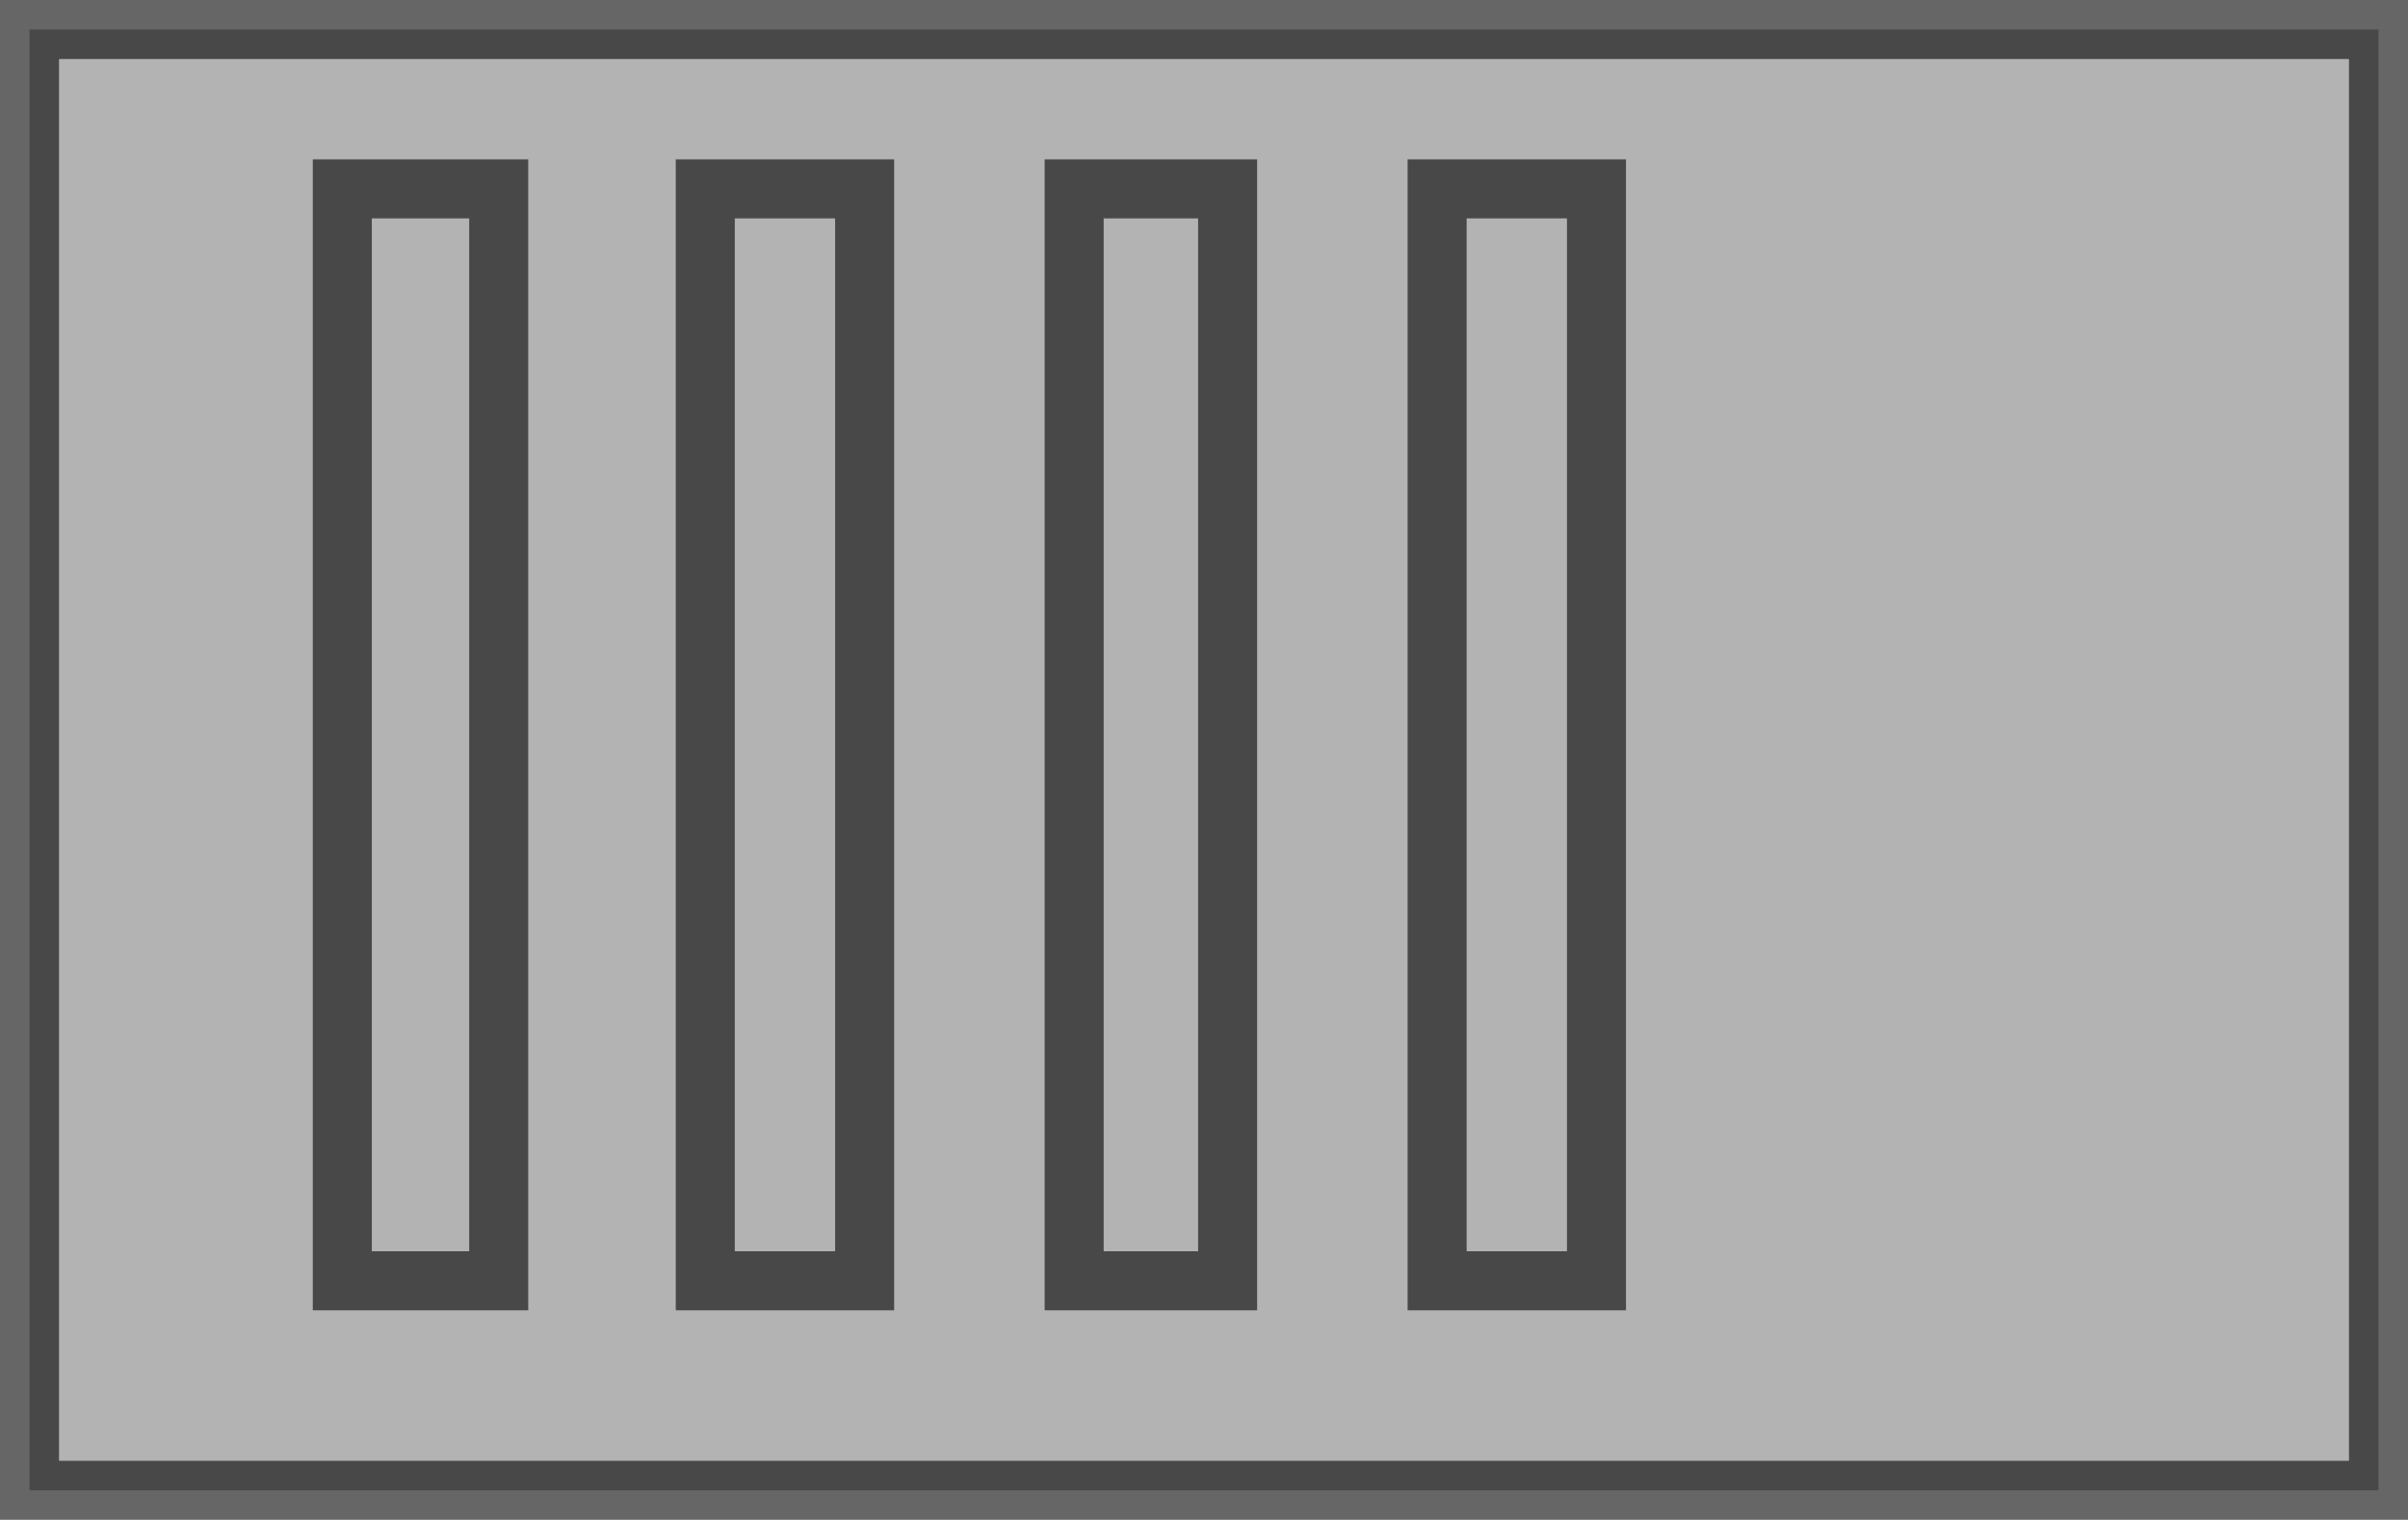 <?xml version="1.0" encoding="UTF-8" standalone="no"?>
<svg xmlns:xlink="http://www.w3.org/1999/xlink" height="25.75px" width="40.8px" xmlns="http://www.w3.org/2000/svg">
  <g transform="matrix(1.0, 0.0, 0.0, 1.0, 20.4, 12.85)">
    <path d="M19.9 -12.35 L19.9 12.4 -19.9 12.4 -19.9 -12.35 19.9 -12.35" fill="#000000" fill-opacity="0.298" fill-rule="evenodd" stroke="none"/>
    <path d="M19.9 -12.35 L19.9 12.4 -19.9 12.4 -19.9 -12.35 19.9 -12.35 Z" fill="none" stroke="#000000" stroke-linecap="butt" stroke-linejoin="miter-clip" stroke-miterlimit="10.0" stroke-opacity="0.6" stroke-width="1.0"/>
    <path d="M-11.95 -9.65 L-11.95 8.85 -14.6 8.85 -14.6 -9.65 -11.95 -9.65" fill="#ffffff" fill-opacity="0.0" fill-rule="evenodd" stroke="none"/>
    <path d="M-11.95 -9.65 L-11.95 8.85 -14.6 8.85 -14.6 -9.65 -11.95 -9.65 Z" fill="none" stroke="#000000" stroke-linecap="butt" stroke-linejoin="miter-clip" stroke-miterlimit="10.0" stroke-opacity="0.6" stroke-width="1.0"/>
    <path d="M-5.75 -9.65 L-5.75 8.85 -8.45 8.85 -8.45 -9.65 -5.75 -9.65" fill="#ffffff" fill-opacity="0.0" fill-rule="evenodd" stroke="none"/>
    <path d="M-5.75 -9.65 L-5.75 8.85 -8.45 8.85 -8.45 -9.65 -5.75 -9.65 Z" fill="none" stroke="#000000" stroke-linecap="butt" stroke-linejoin="miter-clip" stroke-miterlimit="10.0" stroke-opacity="0.6" stroke-width="1.0"/>
    <path d="M0.4 -9.65 L0.4 8.85 -2.2 8.85 -2.2 -9.65 0.4 -9.65" fill="#ffffff" fill-opacity="0.0" fill-rule="evenodd" stroke="none"/>
    <path d="M0.4 -9.65 L0.4 8.85 -2.2 8.85 -2.2 -9.65 0.4 -9.65 Z" fill="none" stroke="#000000" stroke-linecap="butt" stroke-linejoin="miter-clip" stroke-miterlimit="10.0" stroke-opacity="0.6" stroke-width="1.0"/>
    <path d="M6.65 -9.65 L6.65 8.85 3.95 8.85 3.95 -9.65 6.65 -9.65" fill="#ffffff" fill-opacity="0.0" fill-rule="evenodd" stroke="none"/>
    <path d="M6.65 -9.65 L6.65 8.85 3.95 8.85 3.95 -9.65 6.65 -9.65 Z" fill="none" stroke="#000000" stroke-linecap="butt" stroke-linejoin="miter-clip" stroke-miterlimit="10.0" stroke-opacity="0.6" stroke-width="1.0"/>
  </g>
</svg>
